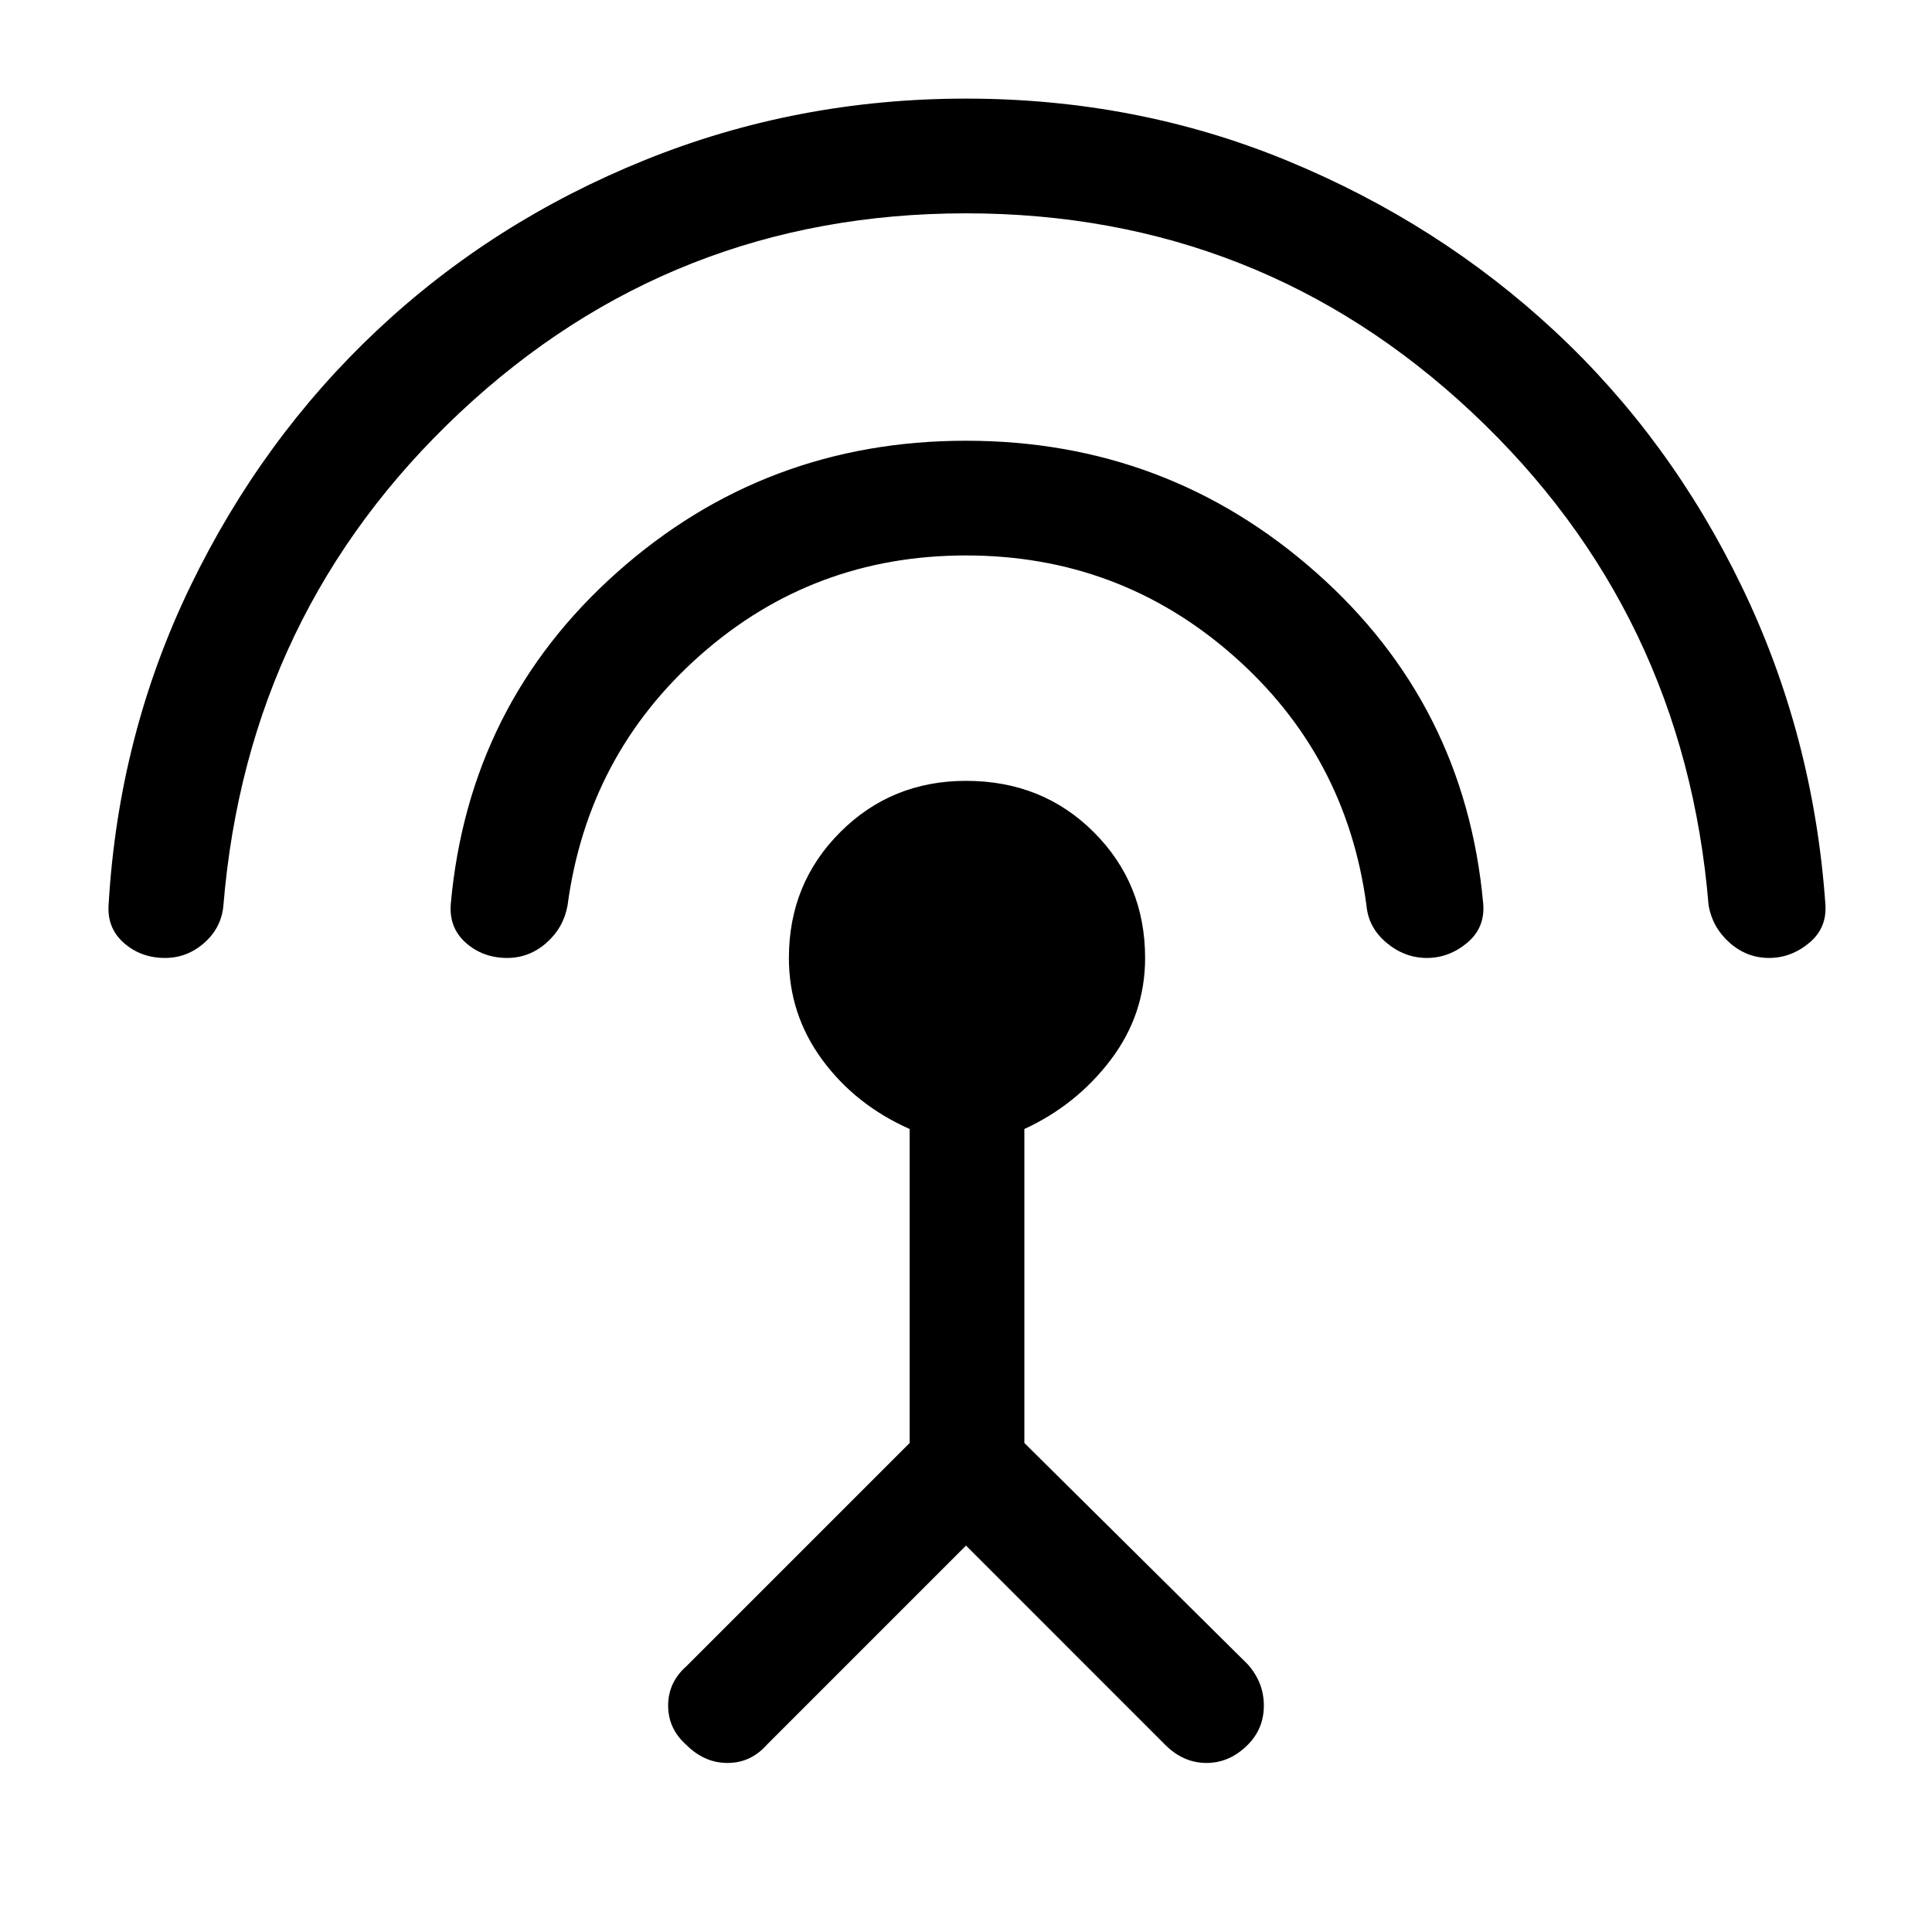 <svg xmlns="http://www.w3.org/2000/svg" height="48" width="48"><path d="m24 38.4-4.95 4.95q-.4.45-.975.45t-1.025-.45q-.45-.4-.45-.975t.45-.975l5.55-5.55v-7.8q-1.35-.6-2.175-1.725Q19.6 25.2 19.6 23.8q0-1.85 1.275-3.125T24 19.4q1.9 0 3.175 1.275T28.45 23.8q0 1.4-.85 2.525t-2.15 1.725v7.8l5.55 5.5q.4.45.4 1.025t-.4.975q-.45.45-1.025.45t-1.025-.45Zm0-24.6q-3.8 0-6.6 2.475T14.1 22.5q-.1.55-.525.925-.425.375-.975.375-.6 0-1.025-.375-.425-.375-.375-.975.45-4.95 4.125-8.225Q19 10.95 24 10.95q5 0 8.7 3.275 3.7 3.275 4.15 8.225.05.6-.4.975t-1 .375q-.55 0-1-.375-.45-.375-.5-.925-.5-3.75-3.325-6.225Q27.8 13.8 24 13.8Zm0-8.5q-7.3 0-12.575 4.95Q6.15 15.2 5.55 22.5q-.05.55-.475.925T4.1 23.8q-.6 0-1.025-.375-.425-.375-.375-.975.25-4.2 2.025-7.875T9.375 8.2q2.875-2.7 6.65-4.225Q19.8 2.45 24 2.45q4.25 0 8 1.55t6.625 4.225q2.875 2.675 4.65 6.35 1.775 3.675 2.075 7.875.05.6-.4.975t-1 .375q-.55 0-.975-.375-.425-.375-.525-.925-.6-7.3-5.875-12.25T24 5.3Z"/></svg>